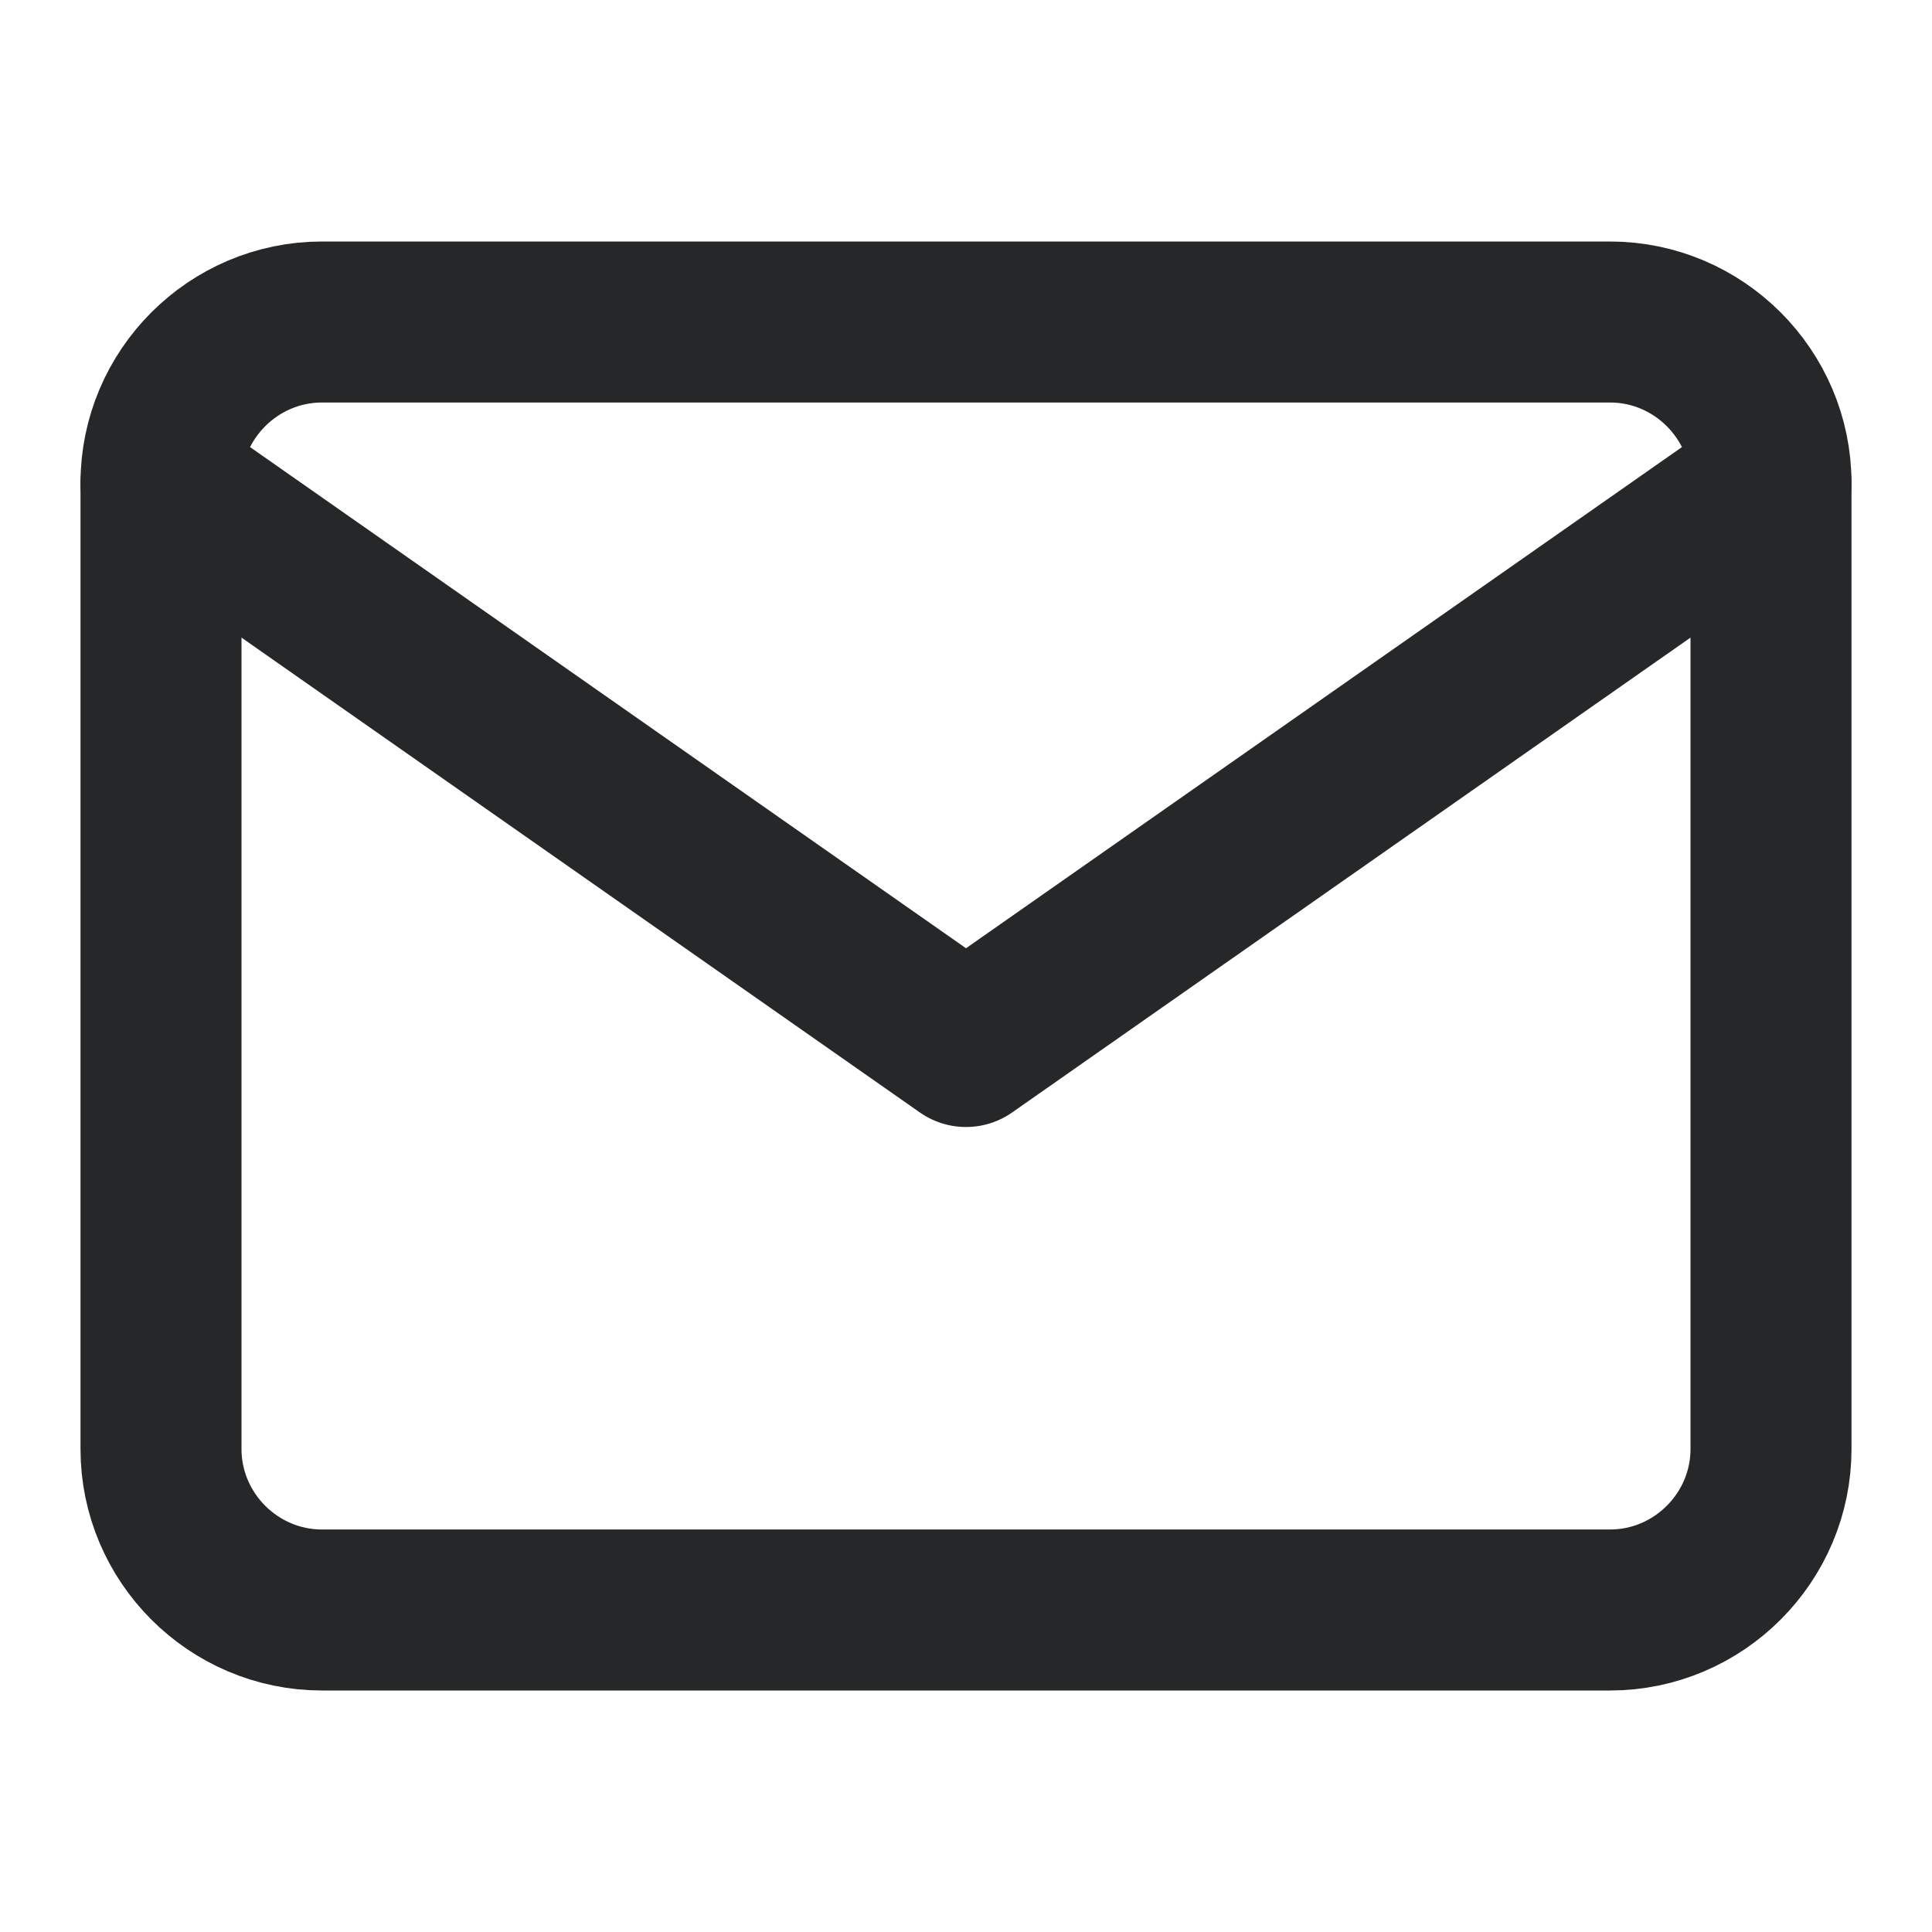 <svg width="24" height="24" viewBox="0 0 24 24" fill="none" xmlns="http://www.w3.org/2000/svg">
<path d="M4 4H20C21.1 4 22 4.9 22 6V18C22 19.1 21.1 20 20 20H4C2.9 20 2 19.1 2 18V6C2 4.9 2.9 4 4 4Z" stroke="#262728" stroke-width="2" stroke-linecap="round" stroke-linejoin="round"/>
<path d="M22 6L12 13L2 6" stroke="#262728" stroke-width="2" stroke-linecap="round" stroke-linejoin="round"/>
</svg>

